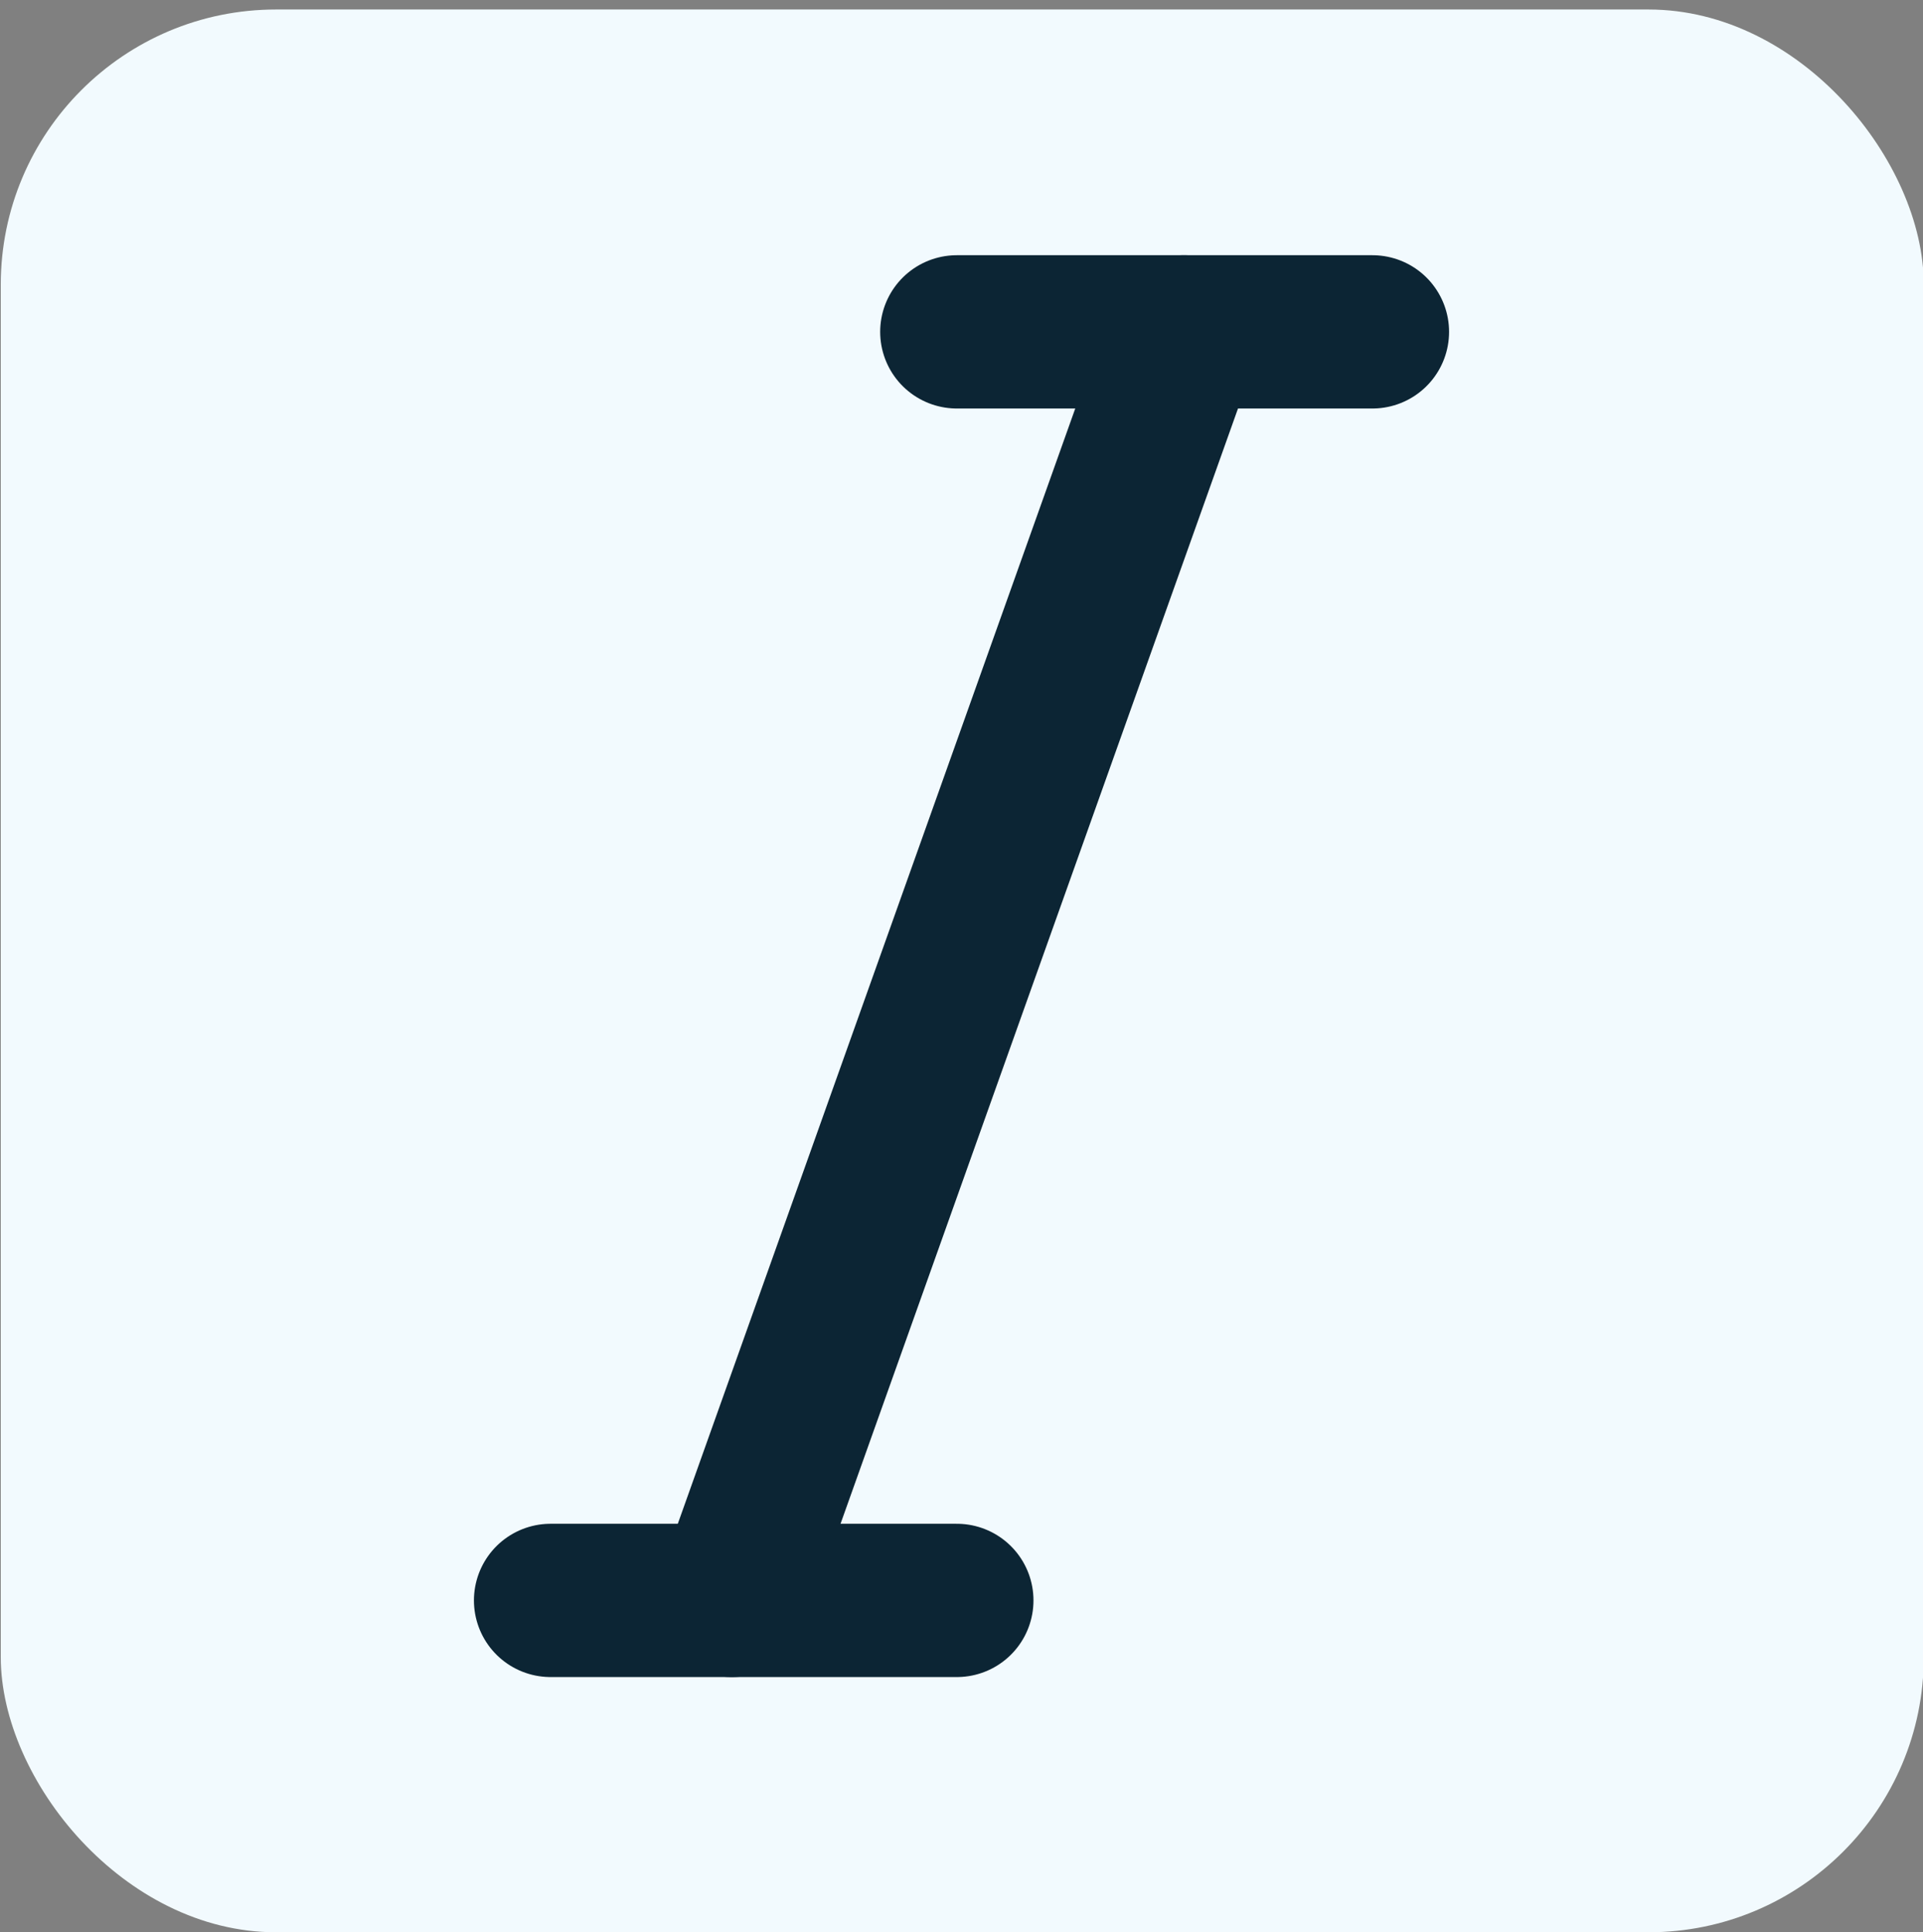 <?xml version="1.0" encoding="UTF-8"?>
<svg id="Italic_Idle" xmlns="http://www.w3.org/2000/svg" viewBox="0 0 250.88 252.12">
  <rect x="0" y="0" width="250.88" height="252.12" fill="#808080" stroke="none"/>
  <defs>
    <style>
      .cls-1 {
        fill: none;
        stroke: #0c2534;
        stroke-linecap: round;
        stroke-miterlimit: 10;
        stroke-width: 20px;
      }

      .cls-2 {
        fill: #f2fafe;
      }
    </style>
  </defs>
  <rect class="cls-2" x=".1" y="1.24" width="250.88" height="250.88" rx="35.91" ry="35.91"/>
  <line class="cls-1" x1="124.83" y1="43.3" x2="179.05" y2="43.3"/>
  <line class="cls-1" x1="71.83" y1="208.82" x2="124.83" y2="208.82"/>
  <line class="cls-1" x1="154.46" y1="43.3" x2="95.48" y2="208.82"/>
</svg>